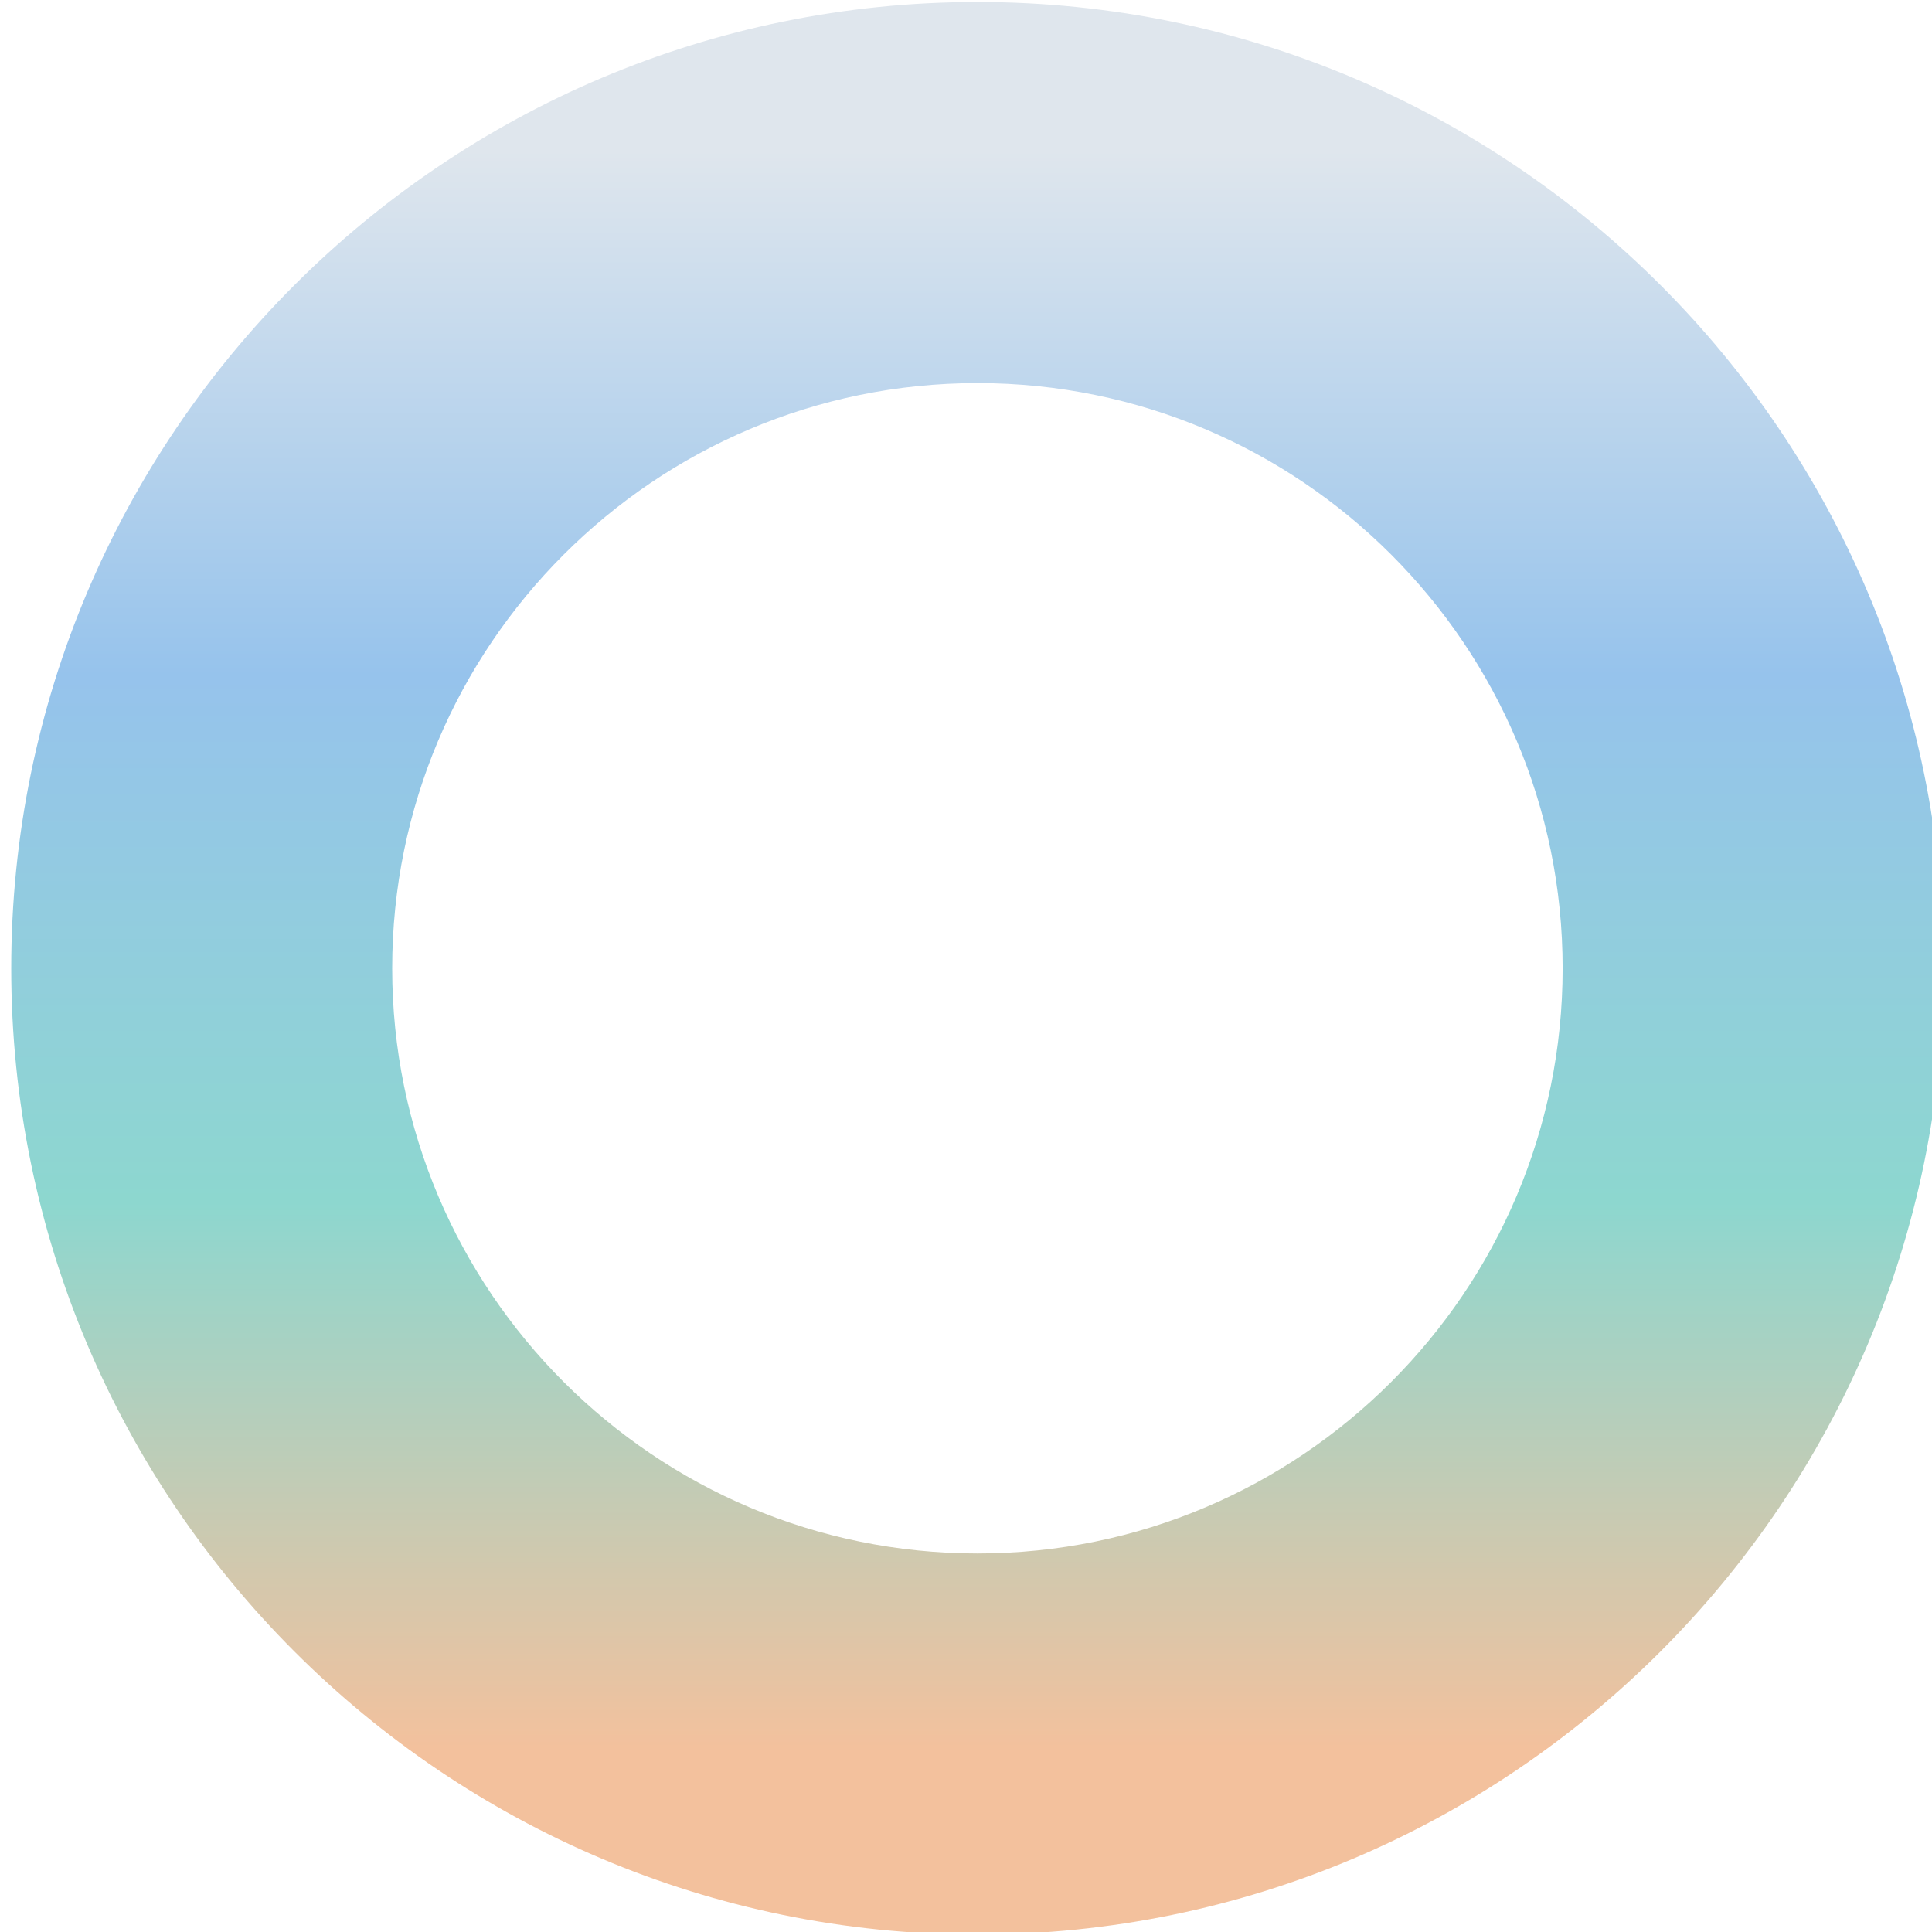 <?xml version="1.0" encoding="UTF-8" standalone="no"?>
<!DOCTYPE svg PUBLIC "-//W3C//DTD SVG 1.1//EN" "http://www.w3.org/Graphics/SVG/1.1/DTD/svg11.dtd">
<svg width="100%" height="100%" viewBox="0 0 128 128" version="1.1" xmlns="http://www.w3.org/2000/svg" xmlns:xlink="http://www.w3.org/1999/xlink" xml:space="preserve" xmlns:serif="http://www.serif.com/" style="fill-rule:evenodd;clip-rule:evenodd;stroke-linejoin:round;stroke-miterlimit:2;">
    <g transform="matrix(1.107,0,0,1.107,-2507.53,-450.414)">
        <g>
            <path d="M2323.66,406.998C2355.57,406.998 2381.49,432.911 2381.49,464.829C2381.49,496.746 2355.57,522.66 2323.66,522.66C2291.74,522.66 2265.83,496.746 2265.83,464.829C2265.83,432.911 2291.74,406.998 2323.66,406.998ZM2323.66,429.806C2342.99,429.806 2358.68,445.499 2358.68,464.829C2358.68,484.158 2342.99,499.851 2323.66,499.851C2304.33,499.851 2288.63,484.158 2288.63,464.829C2288.63,445.499 2304.33,429.806 2323.66,429.806Z" style="fill:url(#_Linear1);"/>
        </g>
    </g>
    <defs>
        <linearGradient id="_Linear1" x1="0" y1="0" x2="1" y2="0" gradientUnits="userSpaceOnUse" gradientTransform="matrix(7.08217e-15,115.661,-115.661,7.08217e-15,2323.66,406.999)"><stop offset="0" style="stop-color:rgb(223,230,237);stop-opacity:1"/><stop offset="0.04" style="stop-color:rgb(223,230,237);stop-opacity:1"/><stop offset="0.08" style="stop-color:rgb(223,230,237);stop-opacity:1"/><stop offset="0.35" style="stop-color:rgb(150,195,236);stop-opacity:1"/><stop offset="0.62" style="stop-color:rgb(141,215,207);stop-opacity:1"/><stop offset="0.9" style="stop-color:rgb(243,193,157);stop-opacity:1"/><stop offset="1" style="stop-color:rgb(243,193,157);stop-opacity:1"/></linearGradient>
    </defs>
</svg>

